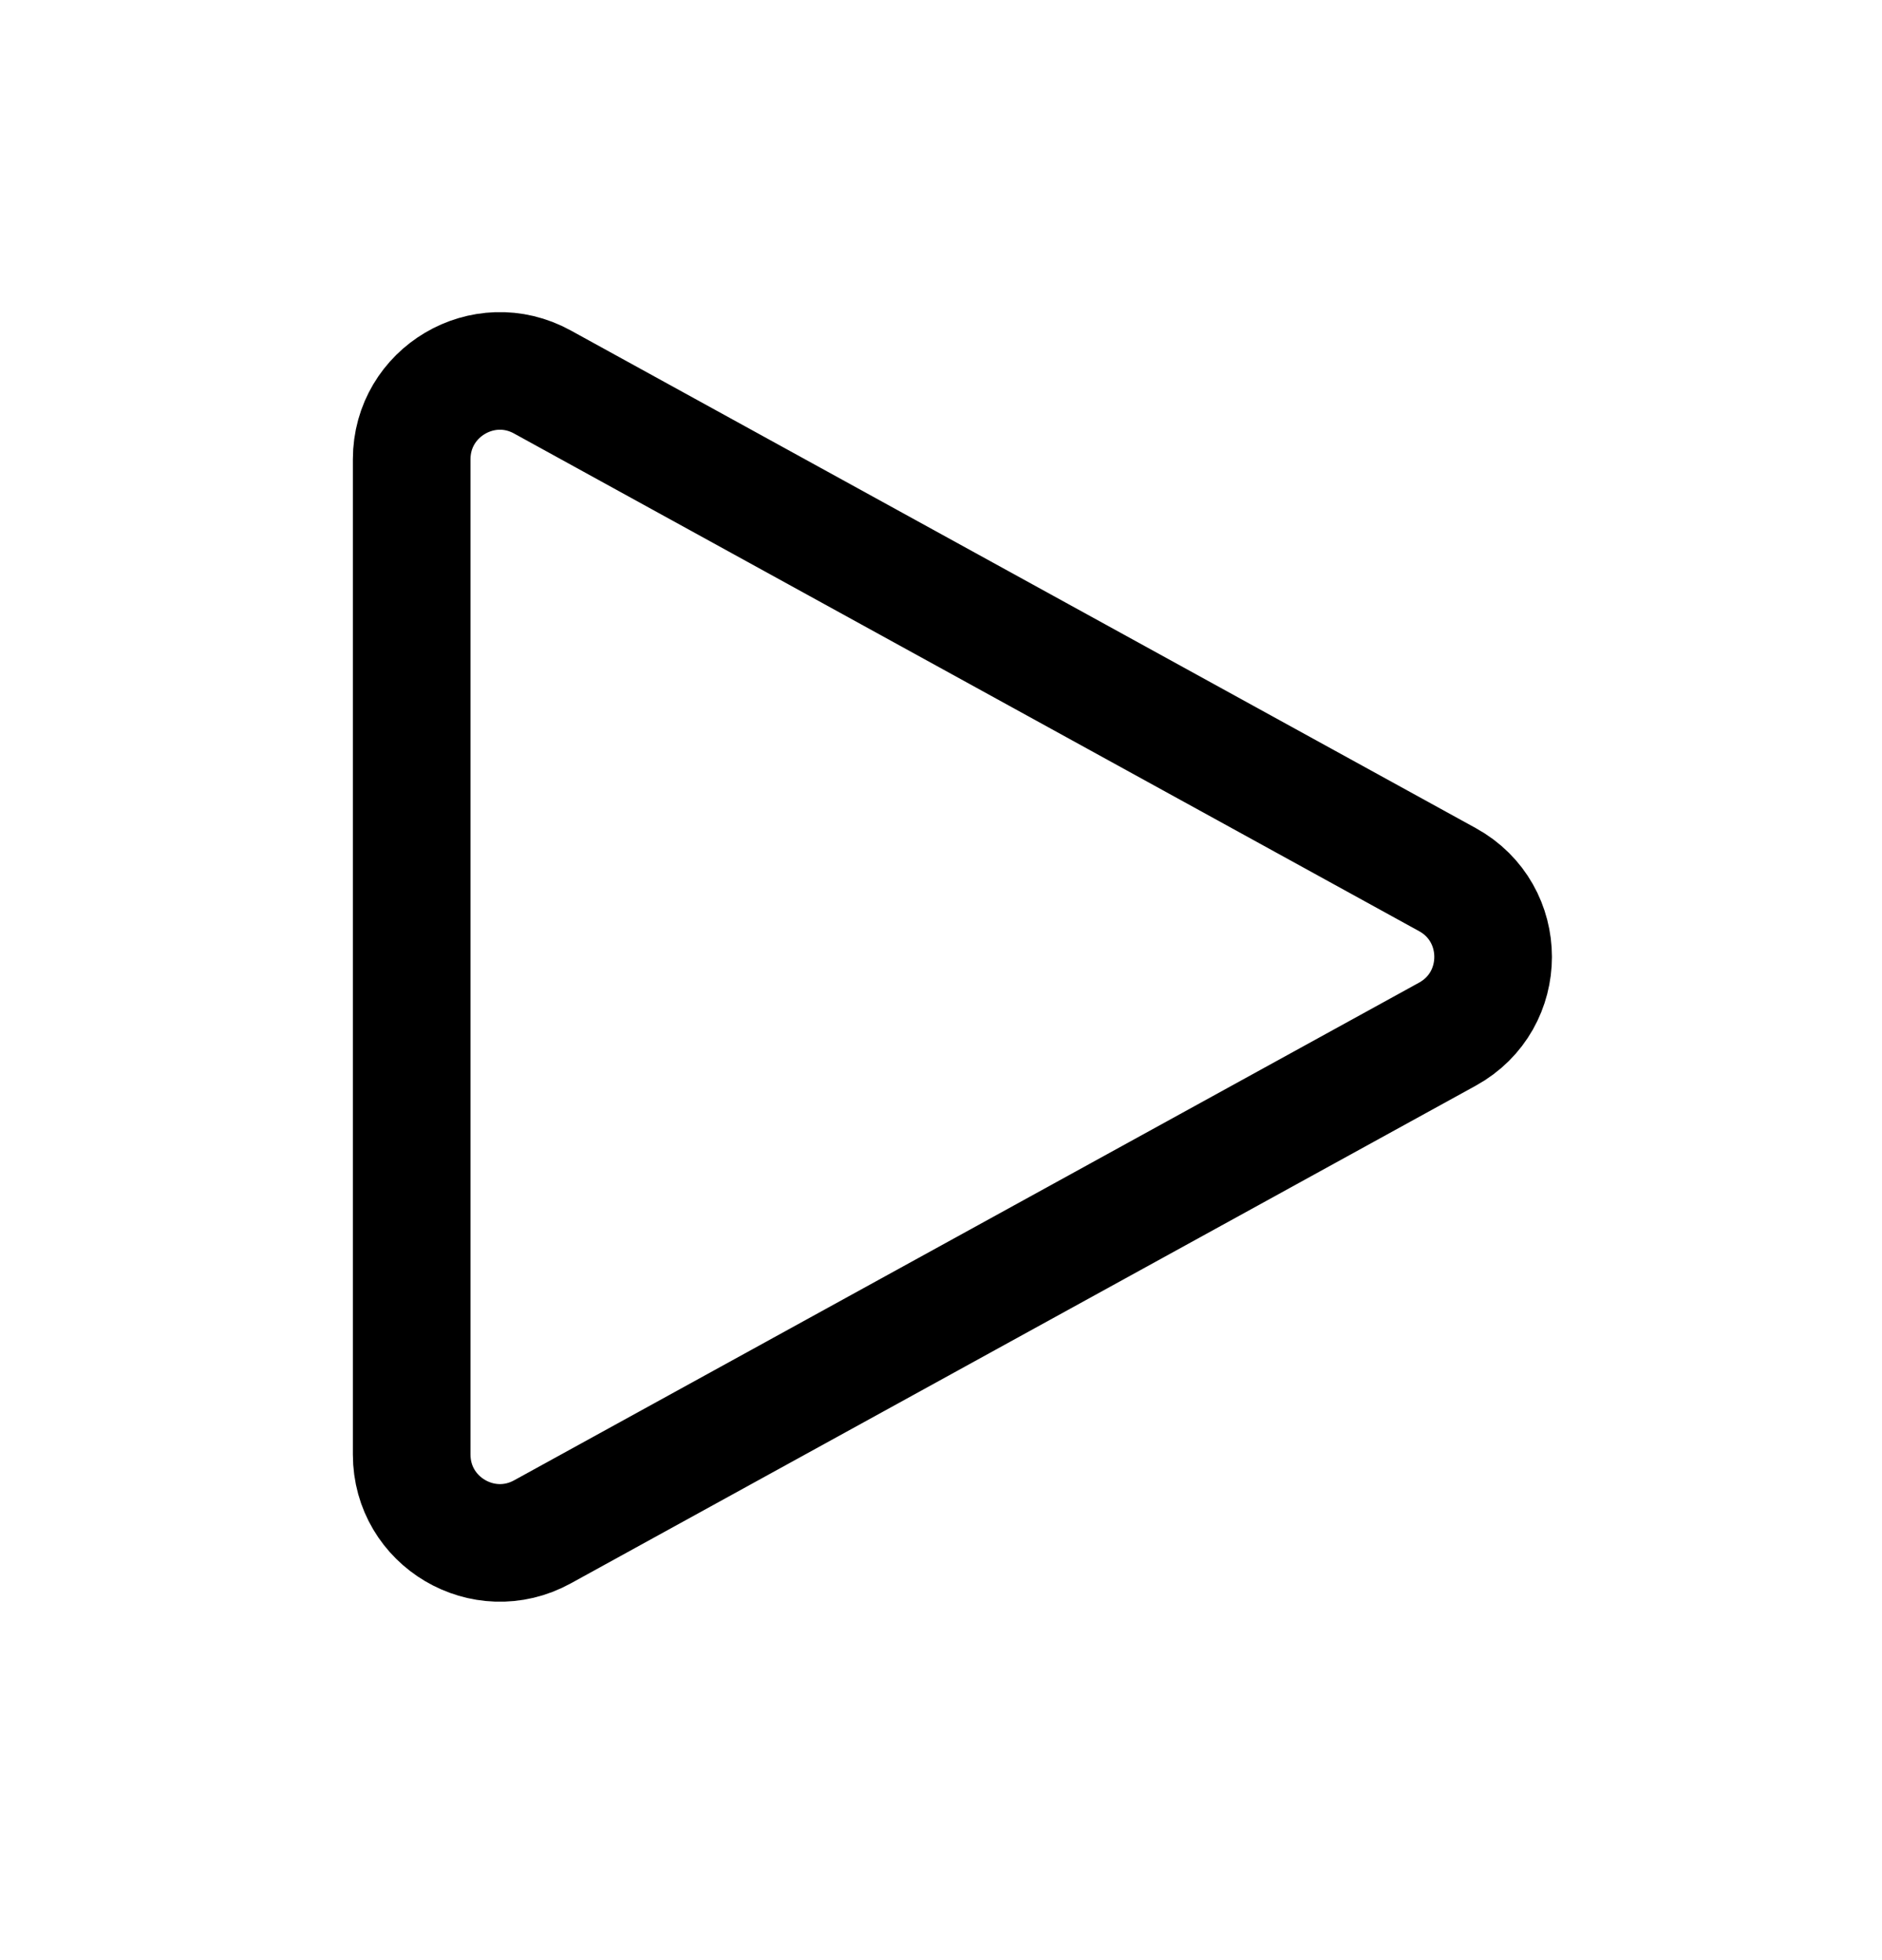 <svg width="24" height="25" viewBox="0 0 24 25" fill="none" xmlns="http://www.w3.org/2000/svg">
<path d="M5.25 5.857C5.25 5.002 6.167 4.459 6.917 4.872L18.458 11.219C19.235 11.646 19.235 12.763 18.458 13.19L6.917 19.538C6.167 19.95 5.25 19.408 5.25 18.552V5.857Z" stroke="black" stroke-width="1.5" stroke-linecap="round" stroke-linejoin="round"/>
</svg>
